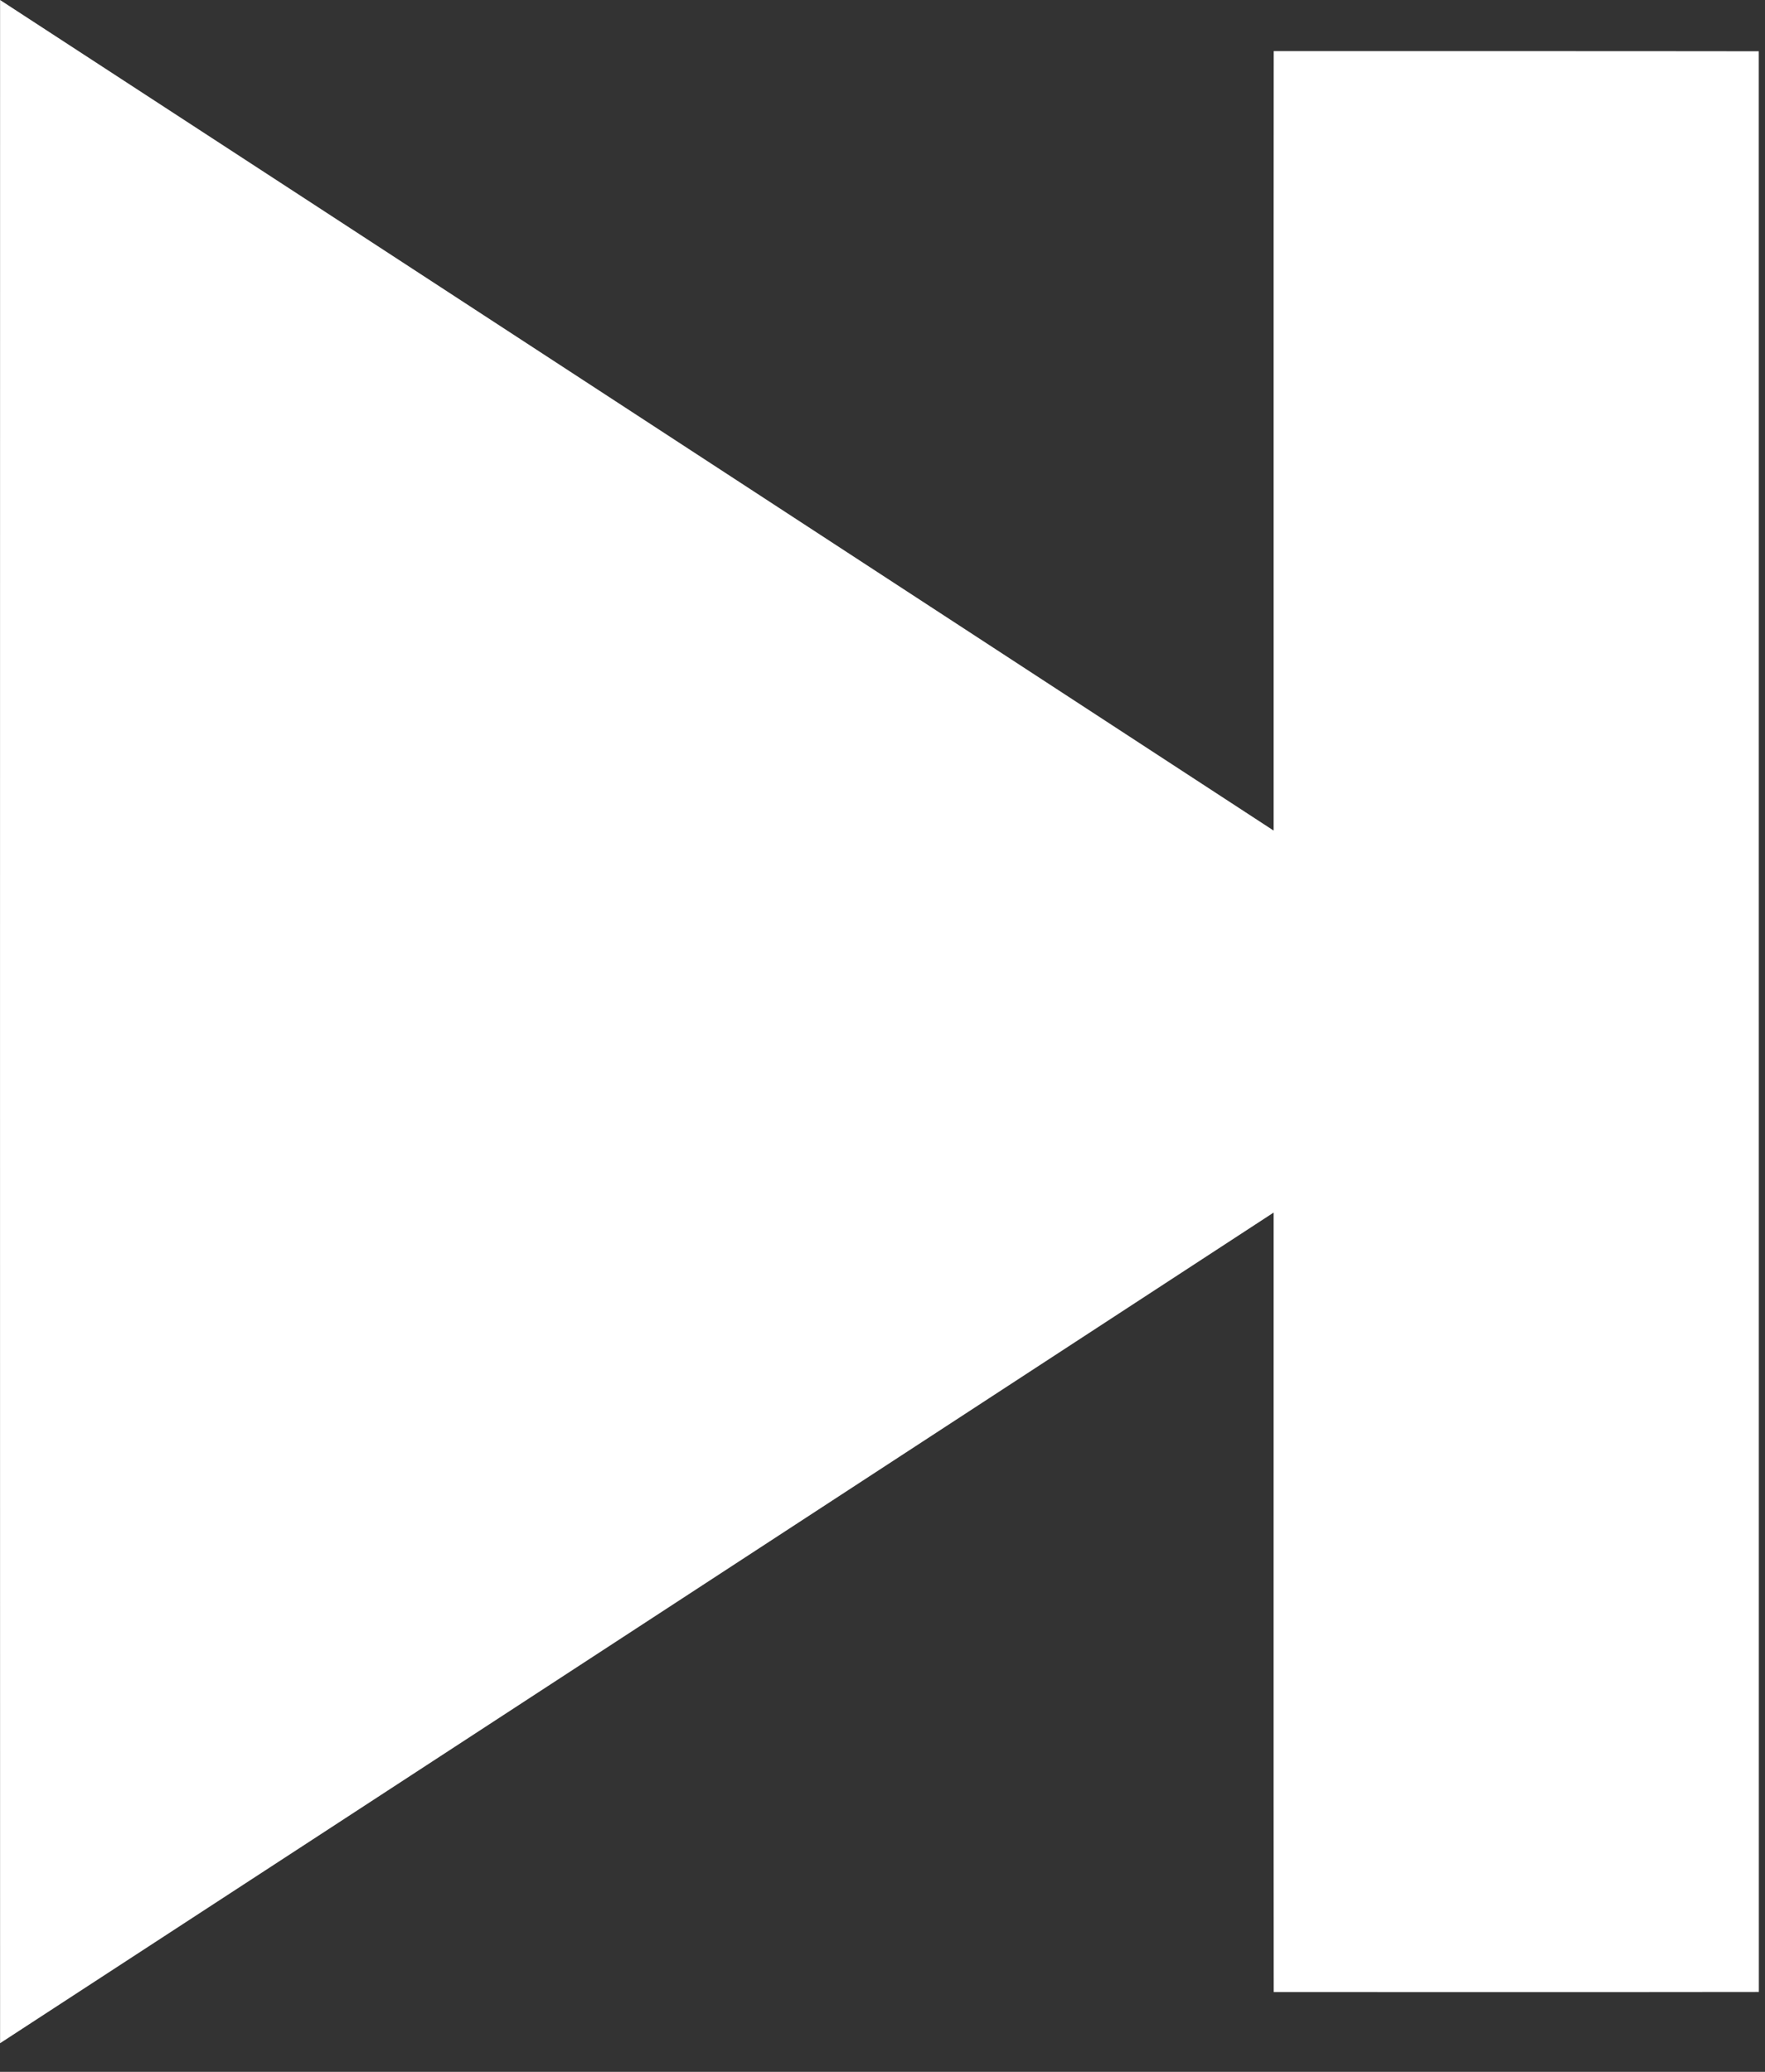 <svg width="23" height="27" viewBox="0 0 23 27" fill="none" xmlns="http://www.w3.org/2000/svg">
<rect x="0" y="0" width="23" height="27" fill="#333333" stroke="none"/>
<path d="M0.001 0C5.536 3.604 11.065 7.216 16.597 10.824C16.598 7.438 16.595 4.052 16.598 0.666C18.704 0.667 20.812 0.665 22.919 0.668C22.919 9.098 22.919 17.529 22.92 25.959C20.812 25.962 18.705 25.96 16.598 25.96C16.595 22.574 16.597 19.188 16.597 15.802C11.065 19.411 5.536 23.022 0.001 26.627C-0 17.751 -0 8.875 0.001 0Z" fill="white"/>
</svg>
